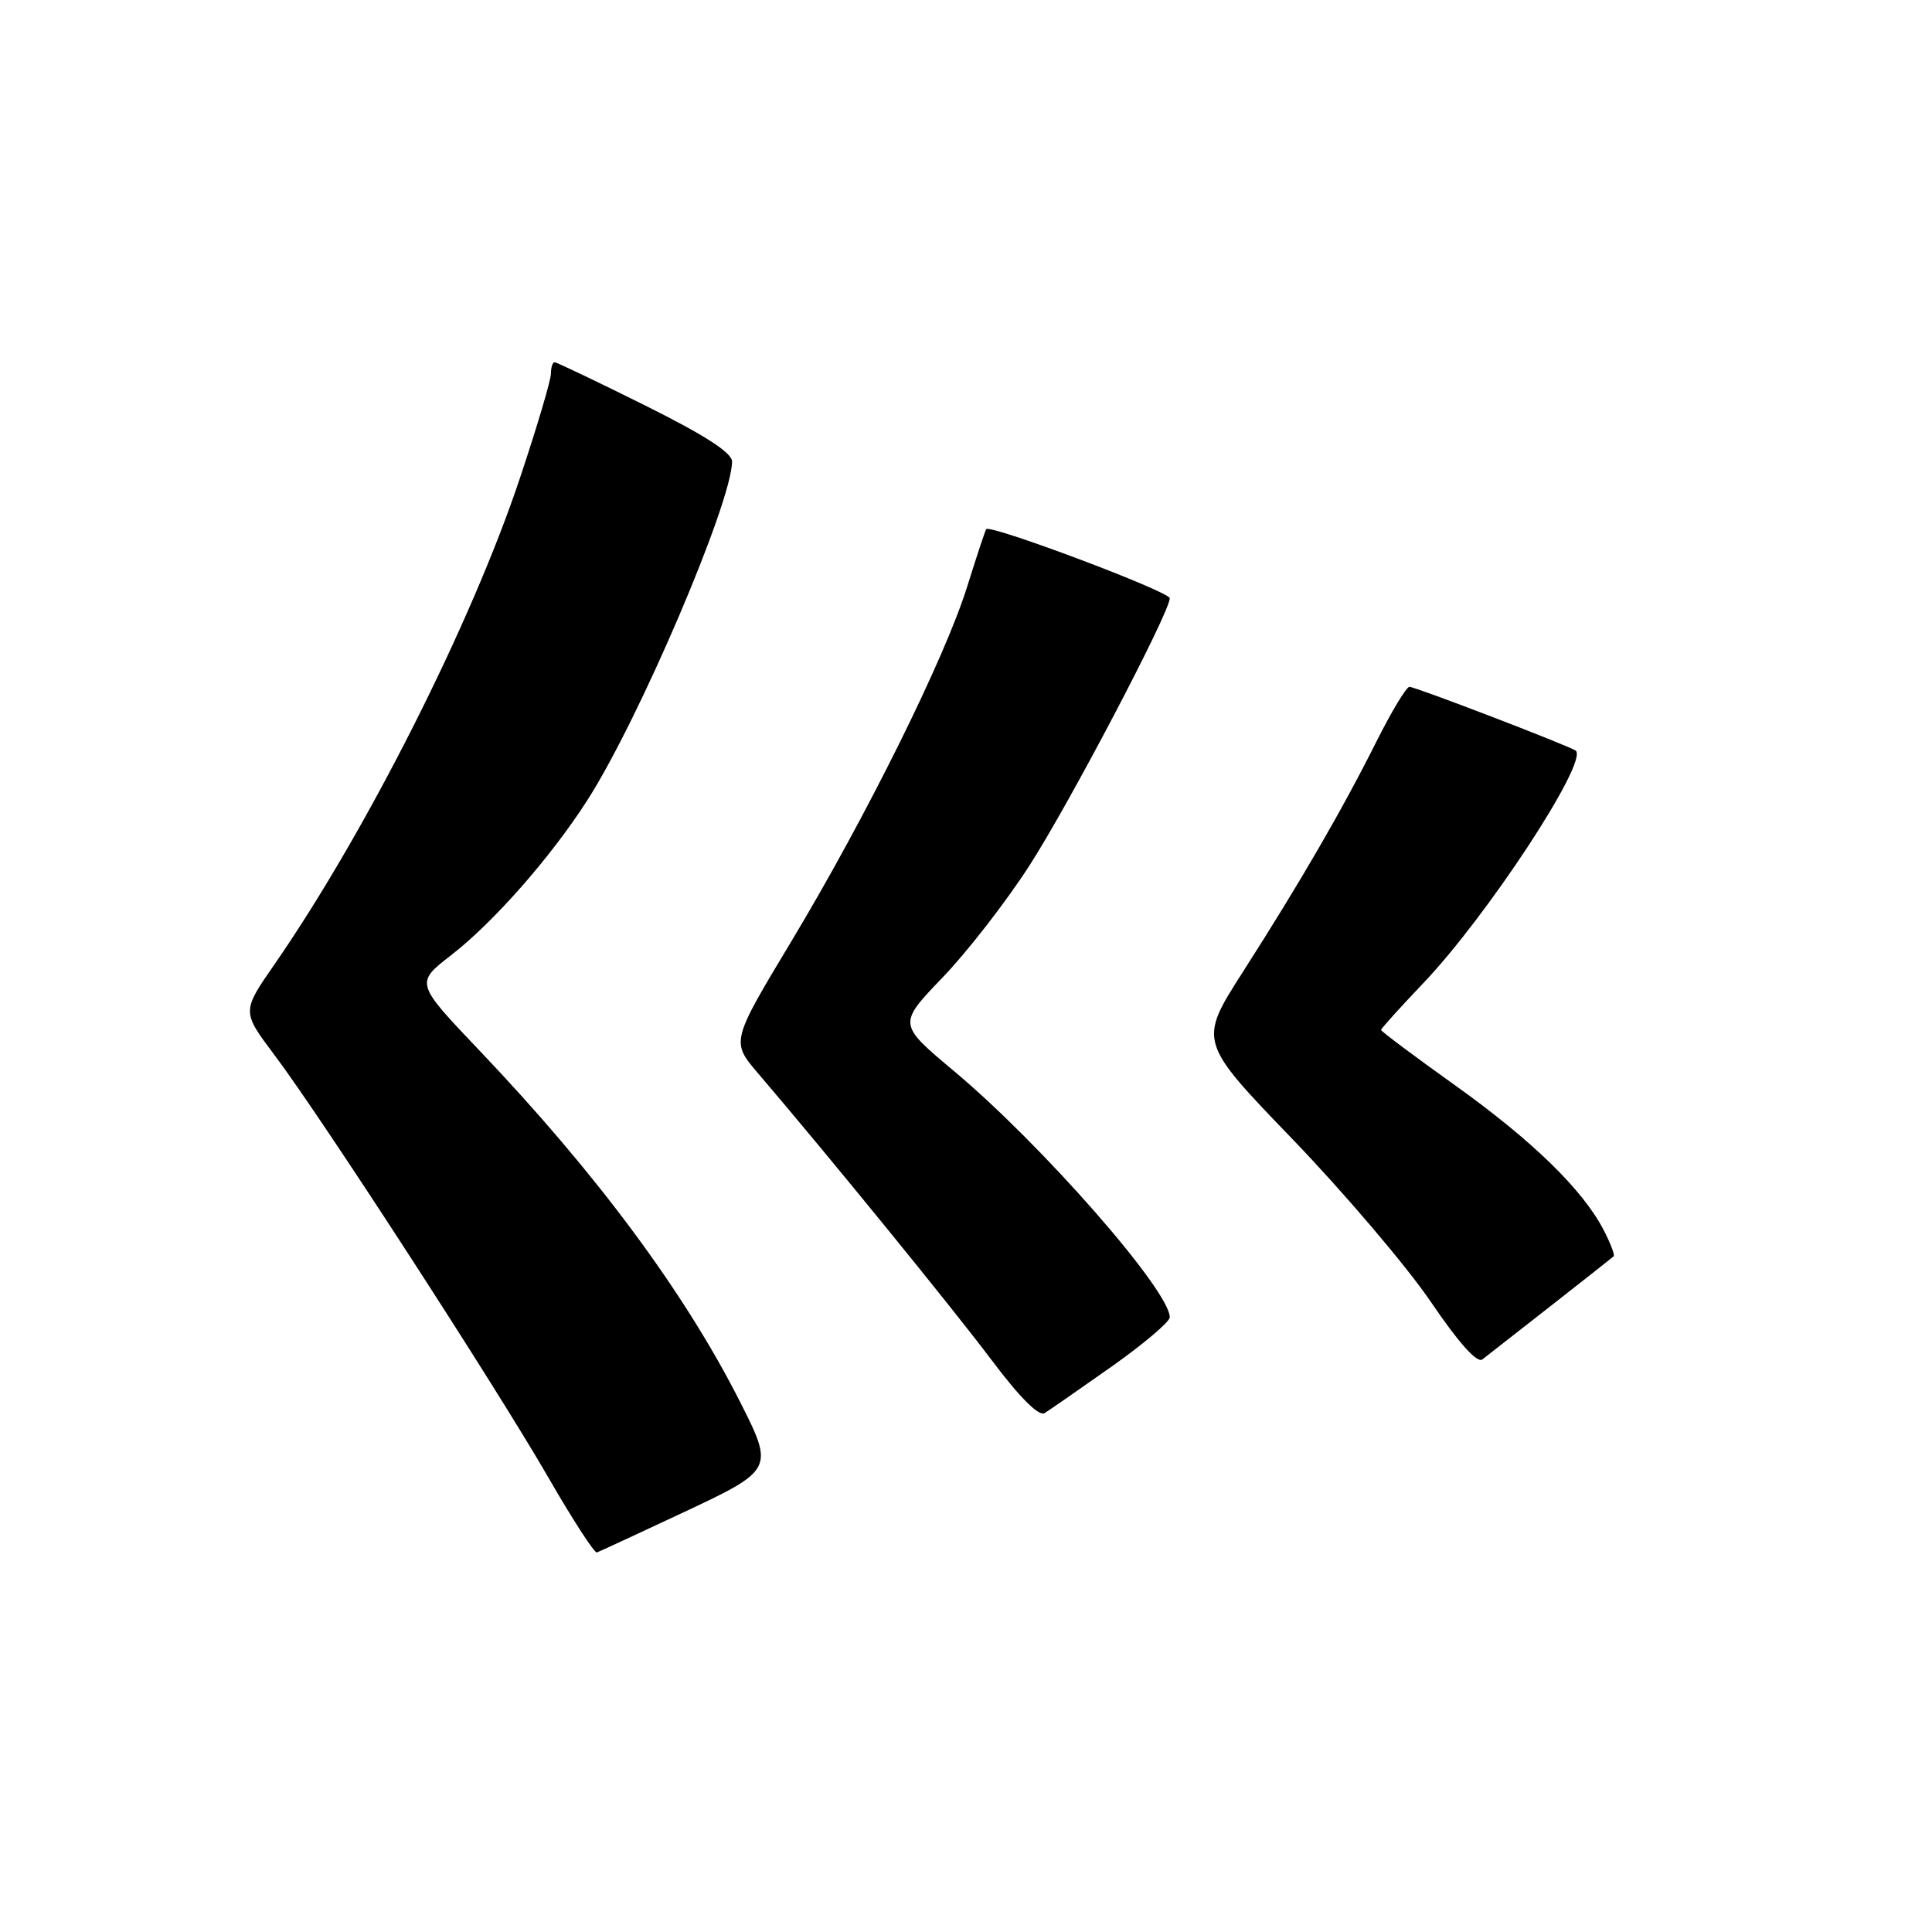 <?xml version="1.0" encoding="UTF-8" standalone="no"?>
<!DOCTYPE svg PUBLIC "-//W3C//DTD SVG 1.1//EN" "http://www.w3.org/Graphics/SVG/1.1/DTD/svg11.dtd" >
<svg xmlns="http://www.w3.org/2000/svg" xmlns:xlink="http://www.w3.org/1999/xlink" version="1.1" viewBox="0 0 256 256">
 <g >
 <path fill="currentColor"
d=" M 90.34 200.50 C 102.54 194.78 102.59 194.69 98.05 185.73 C 90.66 171.15 79.06 155.52 63.56 139.23 C 55.02 130.26 55.02 130.26 59.76 126.58 C 65.39 122.22 72.97 113.60 77.81 106.06 C 84.66 95.40 97.00 66.51 97.00 61.15 C 97.00 59.99 93.37 57.65 85.49 53.73 C 79.16 50.58 73.76 48.00 73.49 48.00 C 73.22 48.00 73.00 48.68 73.00 49.52 C 73.00 50.35 71.17 56.54 68.92 63.27 C 62.51 82.52 48.55 110.18 36.38 127.77 C 32.04 134.03 32.04 134.03 36.35 139.77 C 42.59 148.05 65.73 183.76 72.62 195.71 C 75.85 201.32 78.77 205.82 79.09 205.71 C 79.41 205.59 84.48 203.25 90.34 200.50 Z  M 147.31 181.07 C 151.54 178.08 155.00 175.14 155.00 174.55 C 155.00 171.01 138.08 151.70 126.43 141.94 C 118.97 135.70 118.97 135.70 124.88 129.54 C 128.14 126.16 133.32 119.48 136.40 114.70 C 141.68 106.52 155.00 81.14 155.00 79.27 C 155.00 78.39 131.15 69.42 130.68 70.12 C 130.53 70.33 129.40 73.75 128.16 77.72 C 125.19 87.23 114.77 108.25 104.84 124.76 C 96.86 138.03 96.86 138.03 100.48 142.26 C 109.73 153.08 126.15 173.24 131.41 180.24 C 135.15 185.21 137.65 187.71 138.42 187.24 C 139.08 186.83 143.08 184.05 147.31 181.07 Z  M 205.50 173.03 C 209.90 169.58 213.65 166.63 213.82 166.47 C 214.00 166.32 213.40 164.74 212.49 162.98 C 209.72 157.63 203.01 151.10 192.75 143.77 C 187.39 139.94 183.00 136.66 183.00 136.47 C 183.00 136.29 185.50 133.52 188.55 130.32 C 197.01 121.46 210.40 101.07 208.81 99.48 C 208.31 98.98 187.57 91.01 186.76 91.01 C 186.36 91.00 184.39 94.26 182.39 98.25 C 177.85 107.31 172.33 116.84 164.71 128.75 C 158.79 138.00 158.79 138.00 171.28 150.96 C 178.14 158.09 186.36 167.76 189.55 172.44 C 193.27 177.92 195.72 180.67 196.42 180.13 C 197.01 179.67 201.10 176.48 205.50 173.03 Z "/>
</g>
</svg>